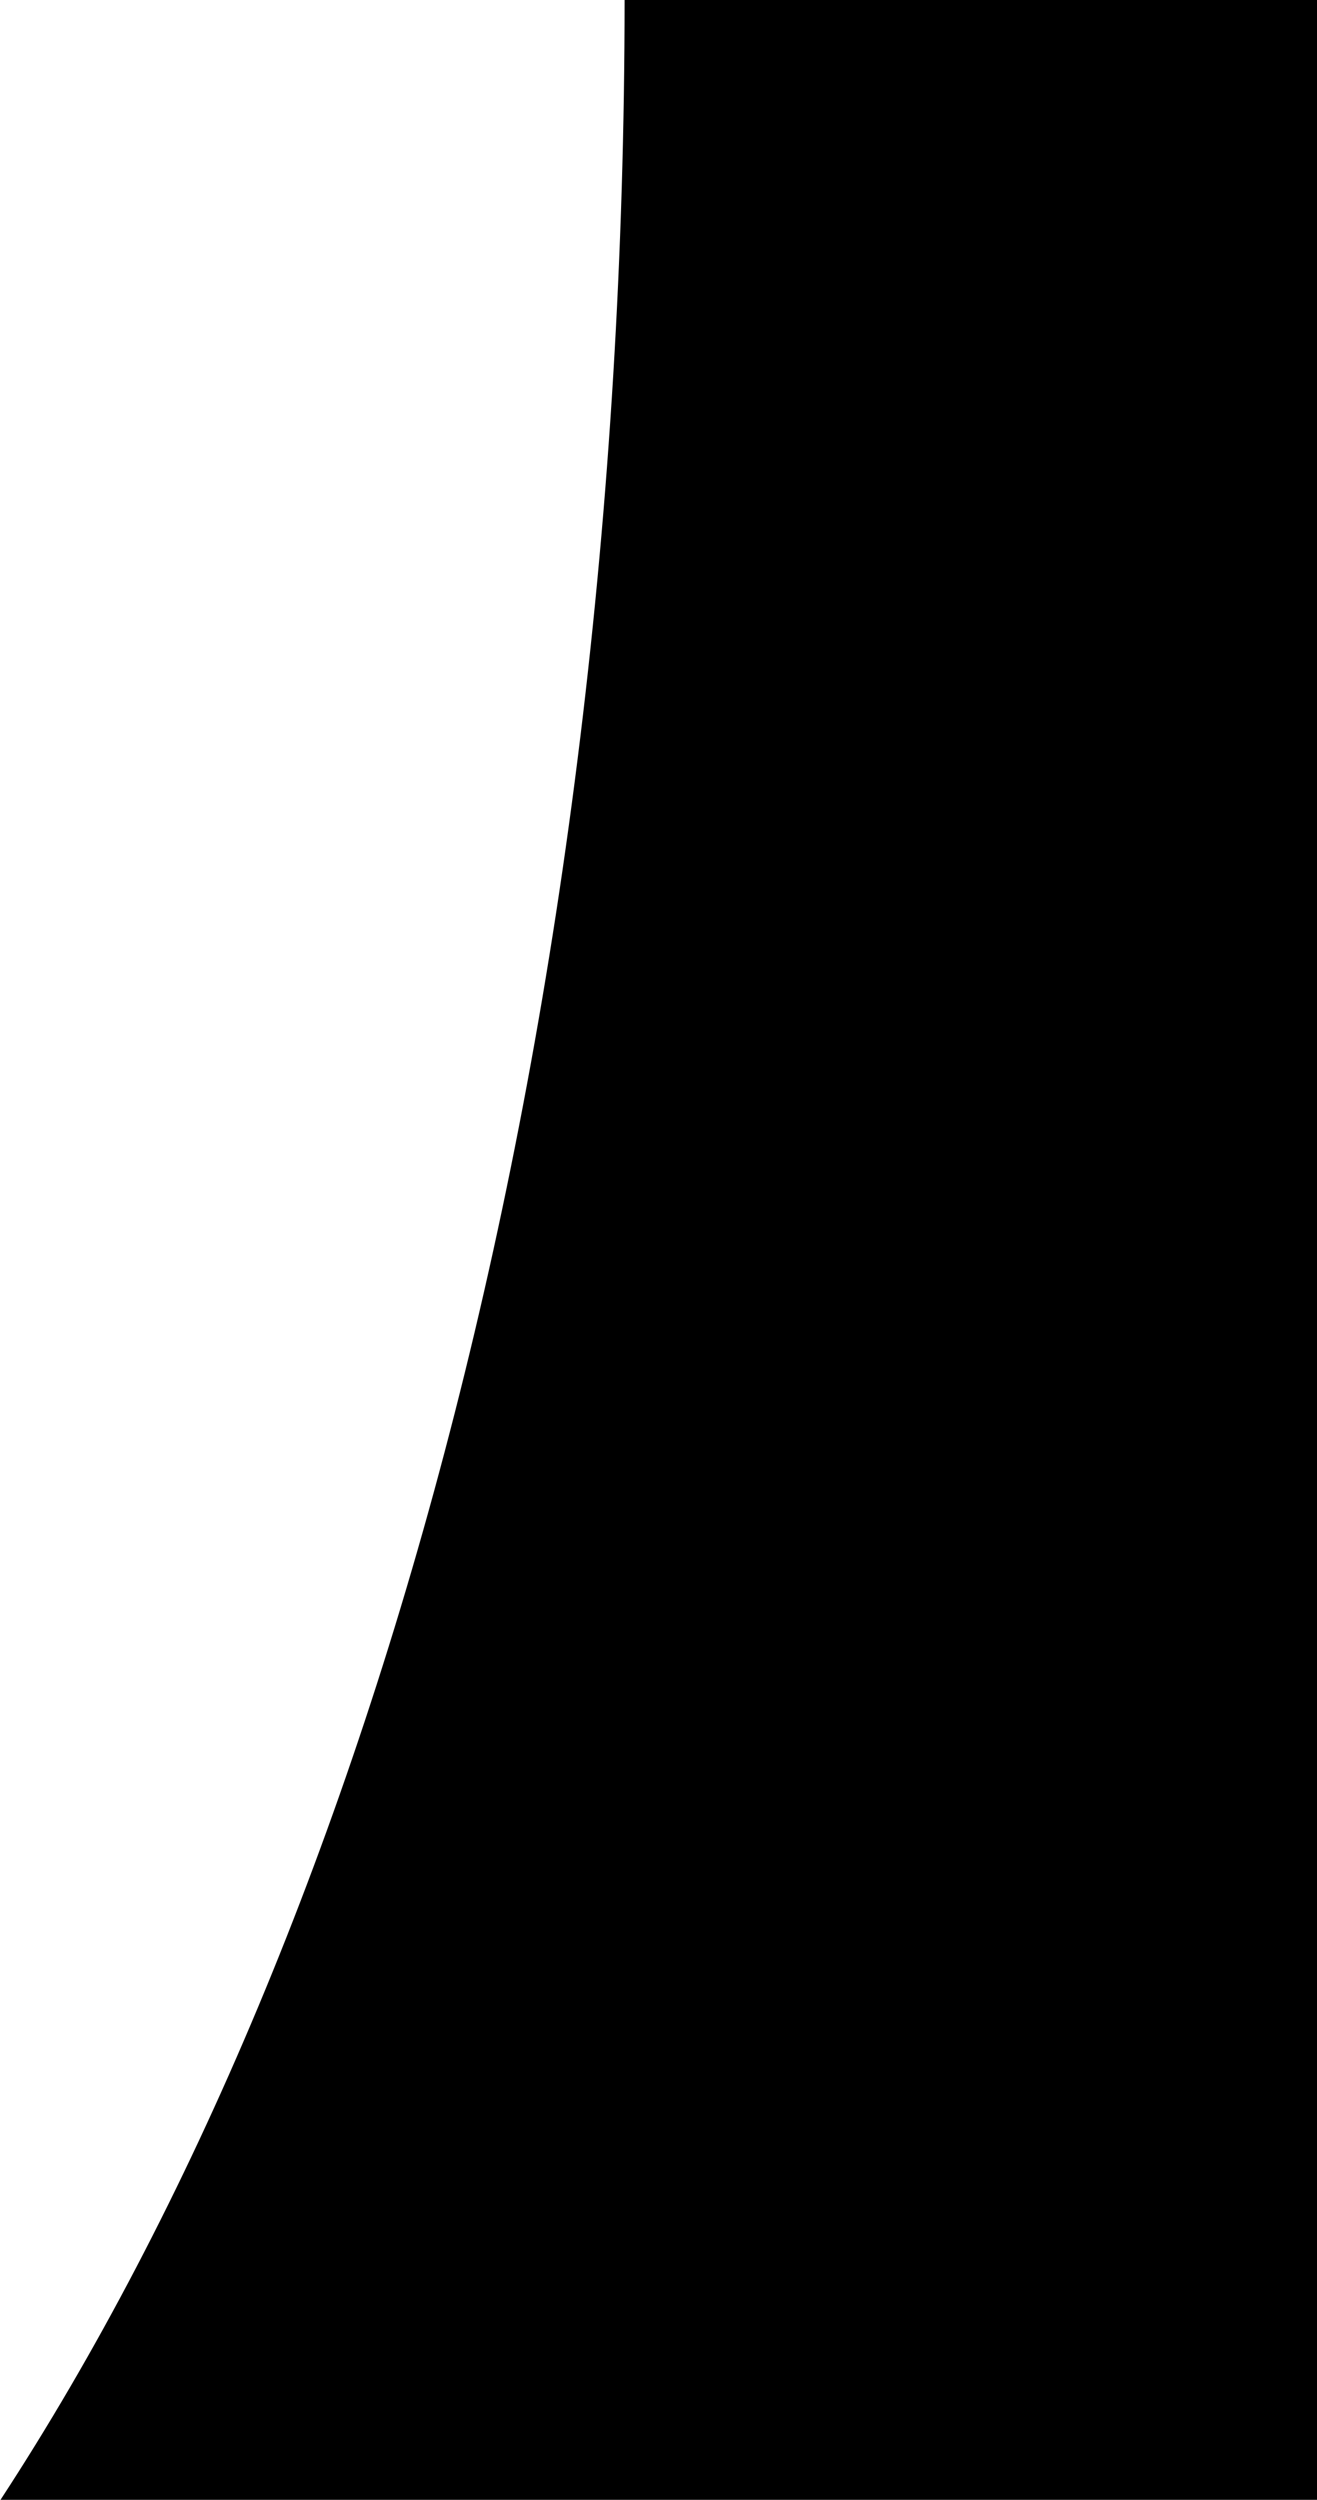 <?xml version="1.0" encoding="UTF-8"?>
<svg width="272px" height="516px" viewBox="0 0 272 516" version="1.1" xmlns="http://www.w3.org/2000/svg" xmlns:xlink="http://www.w3.org/1999/xlink">
    <!-- Generator: Sketch 43 (38999) - http://www.bohemiancoding.com/sketch -->
    <title>Combined Shape</title>
    <desc>Created with Sketch.</desc>
    <defs></defs>
    <g id="Page-1" stroke="none" stroke-width="1" fill="none" fill-rule="evenodd">
        <path d="M129,0 L272,0 L272,516 L0.105,516 C78.508,396.113 128.92,209.562 129,1.25061037e-09 Z" id="Combined-Shape" fill="#000000"></path>
    </g>
</svg>